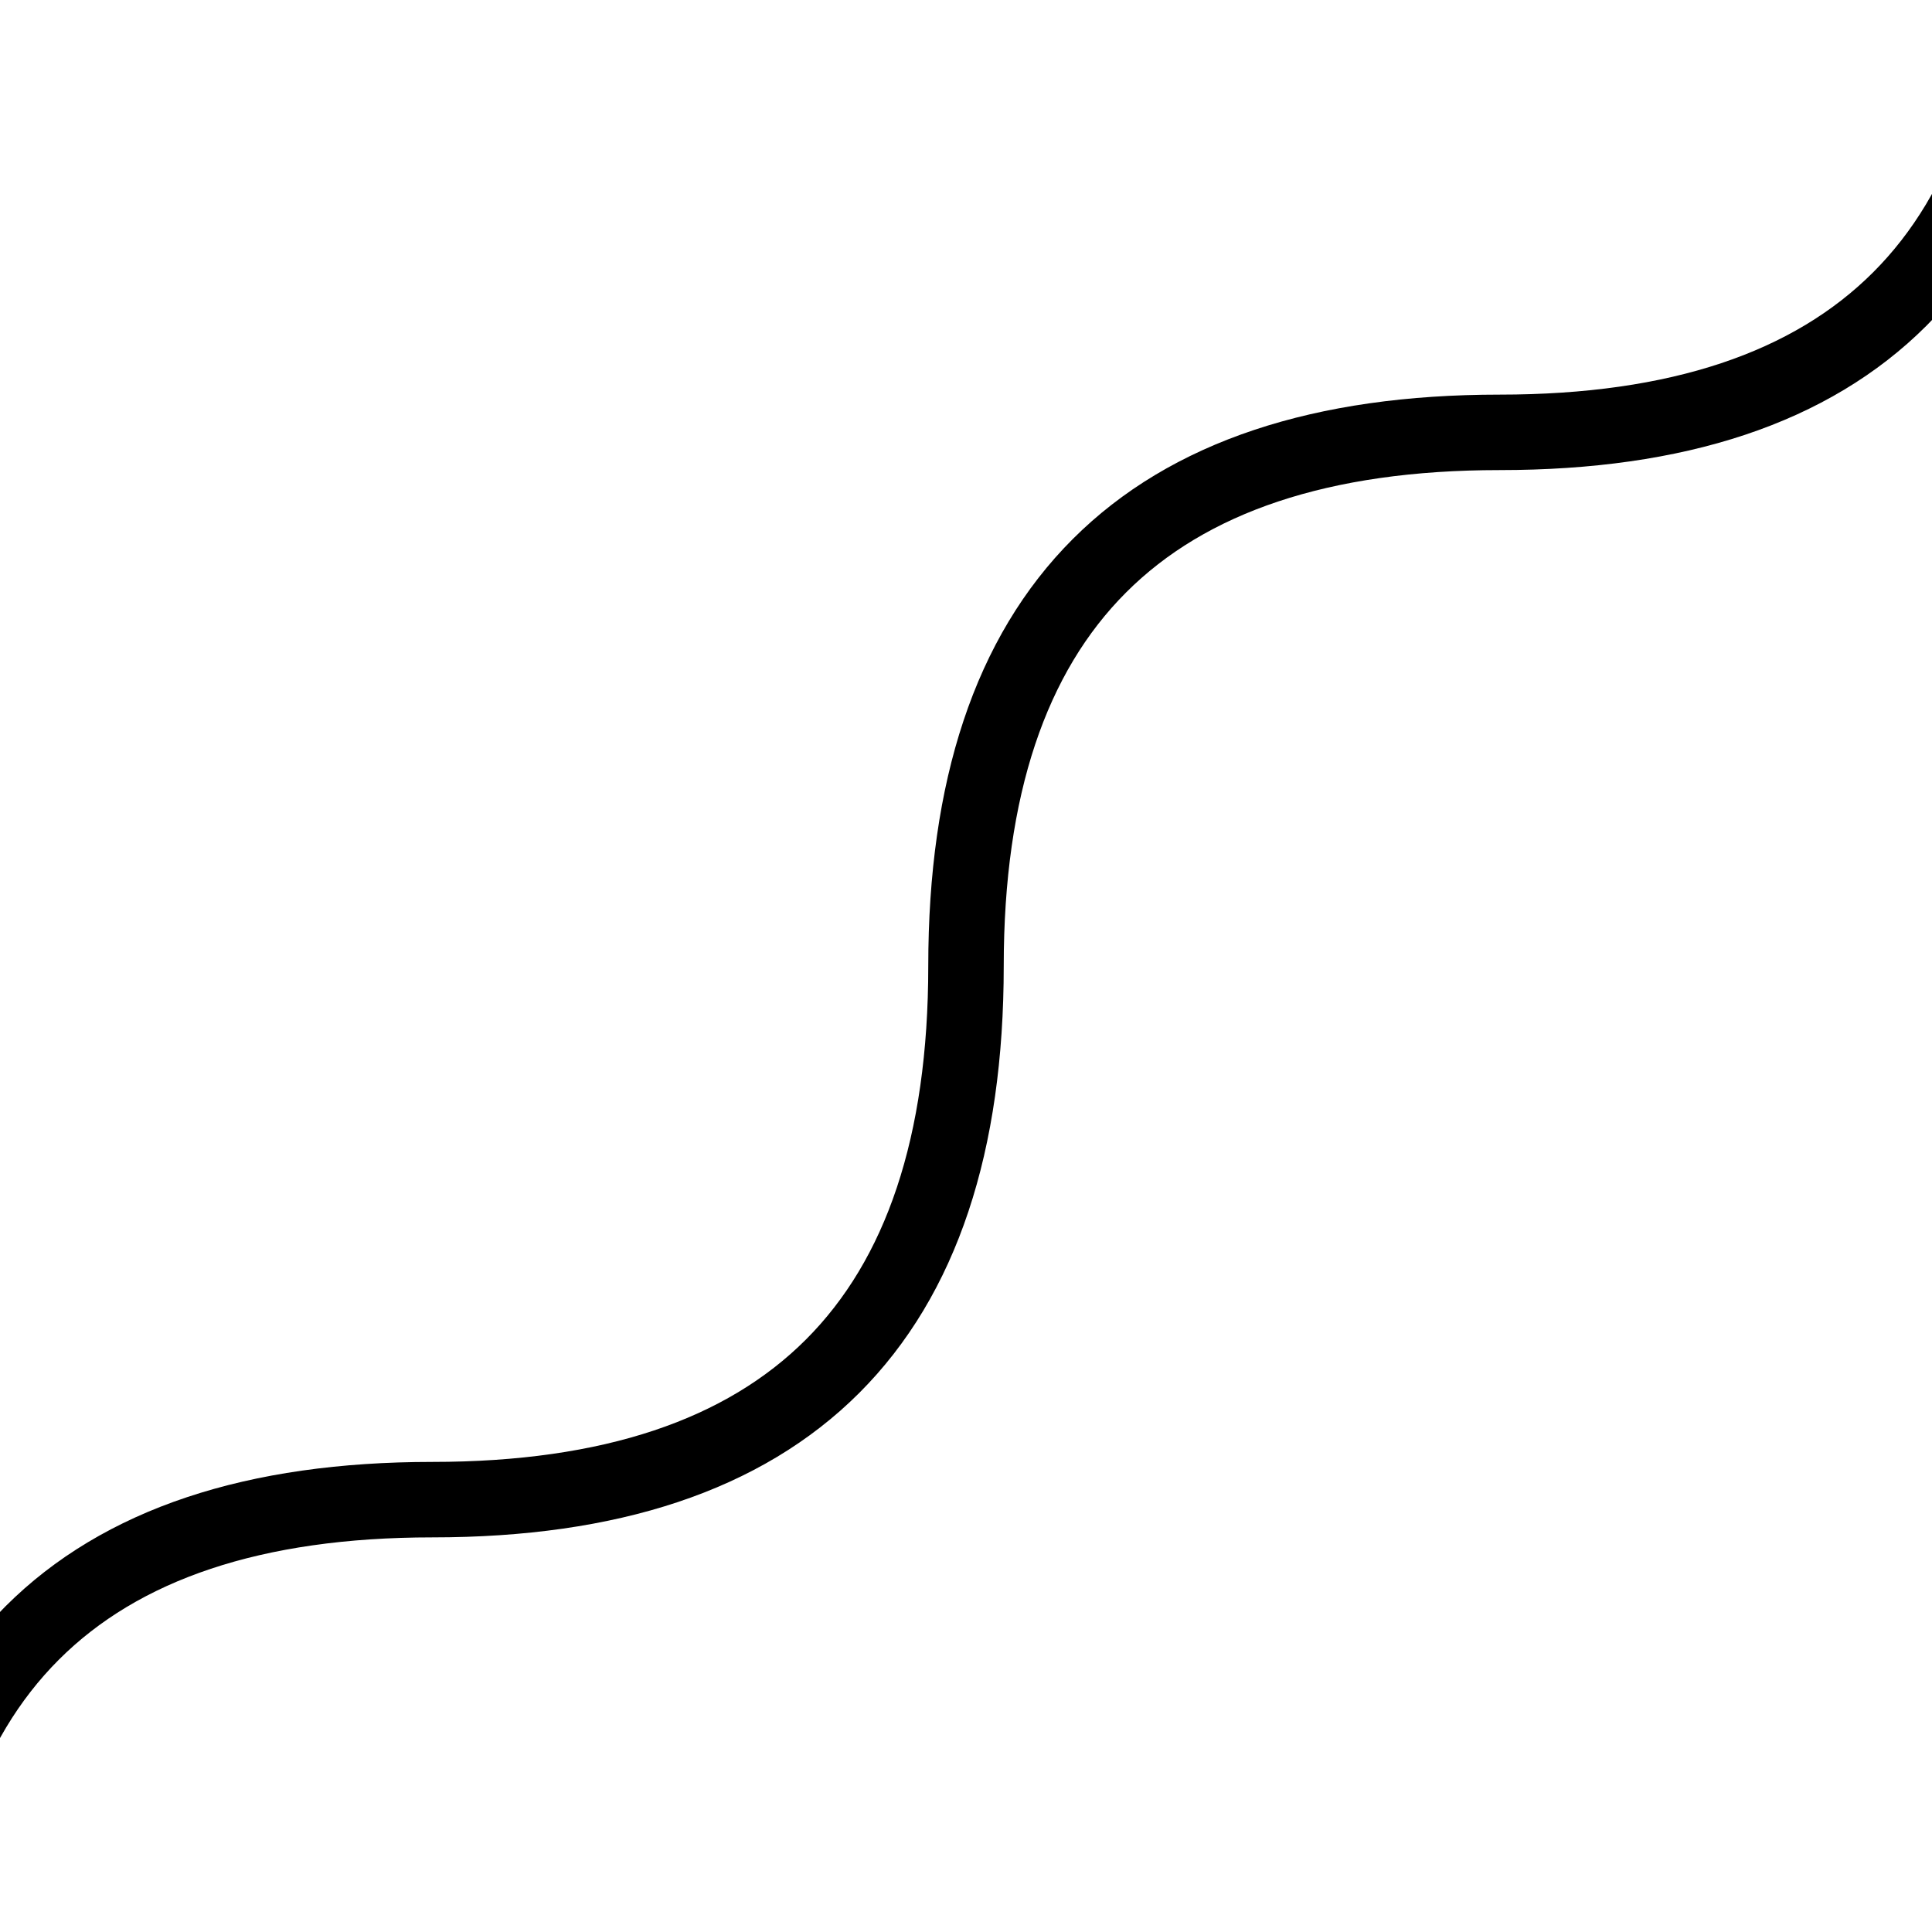 <svg viewBox="0 0 256 256" width="256" height="256"><defs><linearGradient id="jadeGradient" x1="0%" y1="0%" x2="100%" y2="100%"><stop offset="0%"/><stop offset="100%"/></linearGradient><linearGradient id="ivoryGradient" x1="0%" y1="0%" x2="100%" y2="100%"><stop offset="0%"/><stop offset="100%"/></linearGradient></defs><g transform="translate(128, 128)"><path d="M 0 0 Q 50 50 0 100 Q -50 150 0 200 Q 50 250 0 300 Q -50 350 0 400" fill="none" stroke="url(#jadeGradient)" stroke-width="10" transform="rotate(45)"/><path d="M 0 0 Q -50 -50 0 -100 Q 50 -150 0 -200 Q -50 -250 0 -300 Q 50 -350 0 -400" fill="none" stroke="url(#ivoryGradient)" stroke-width="10" transform="rotate(45)"/></g></svg>